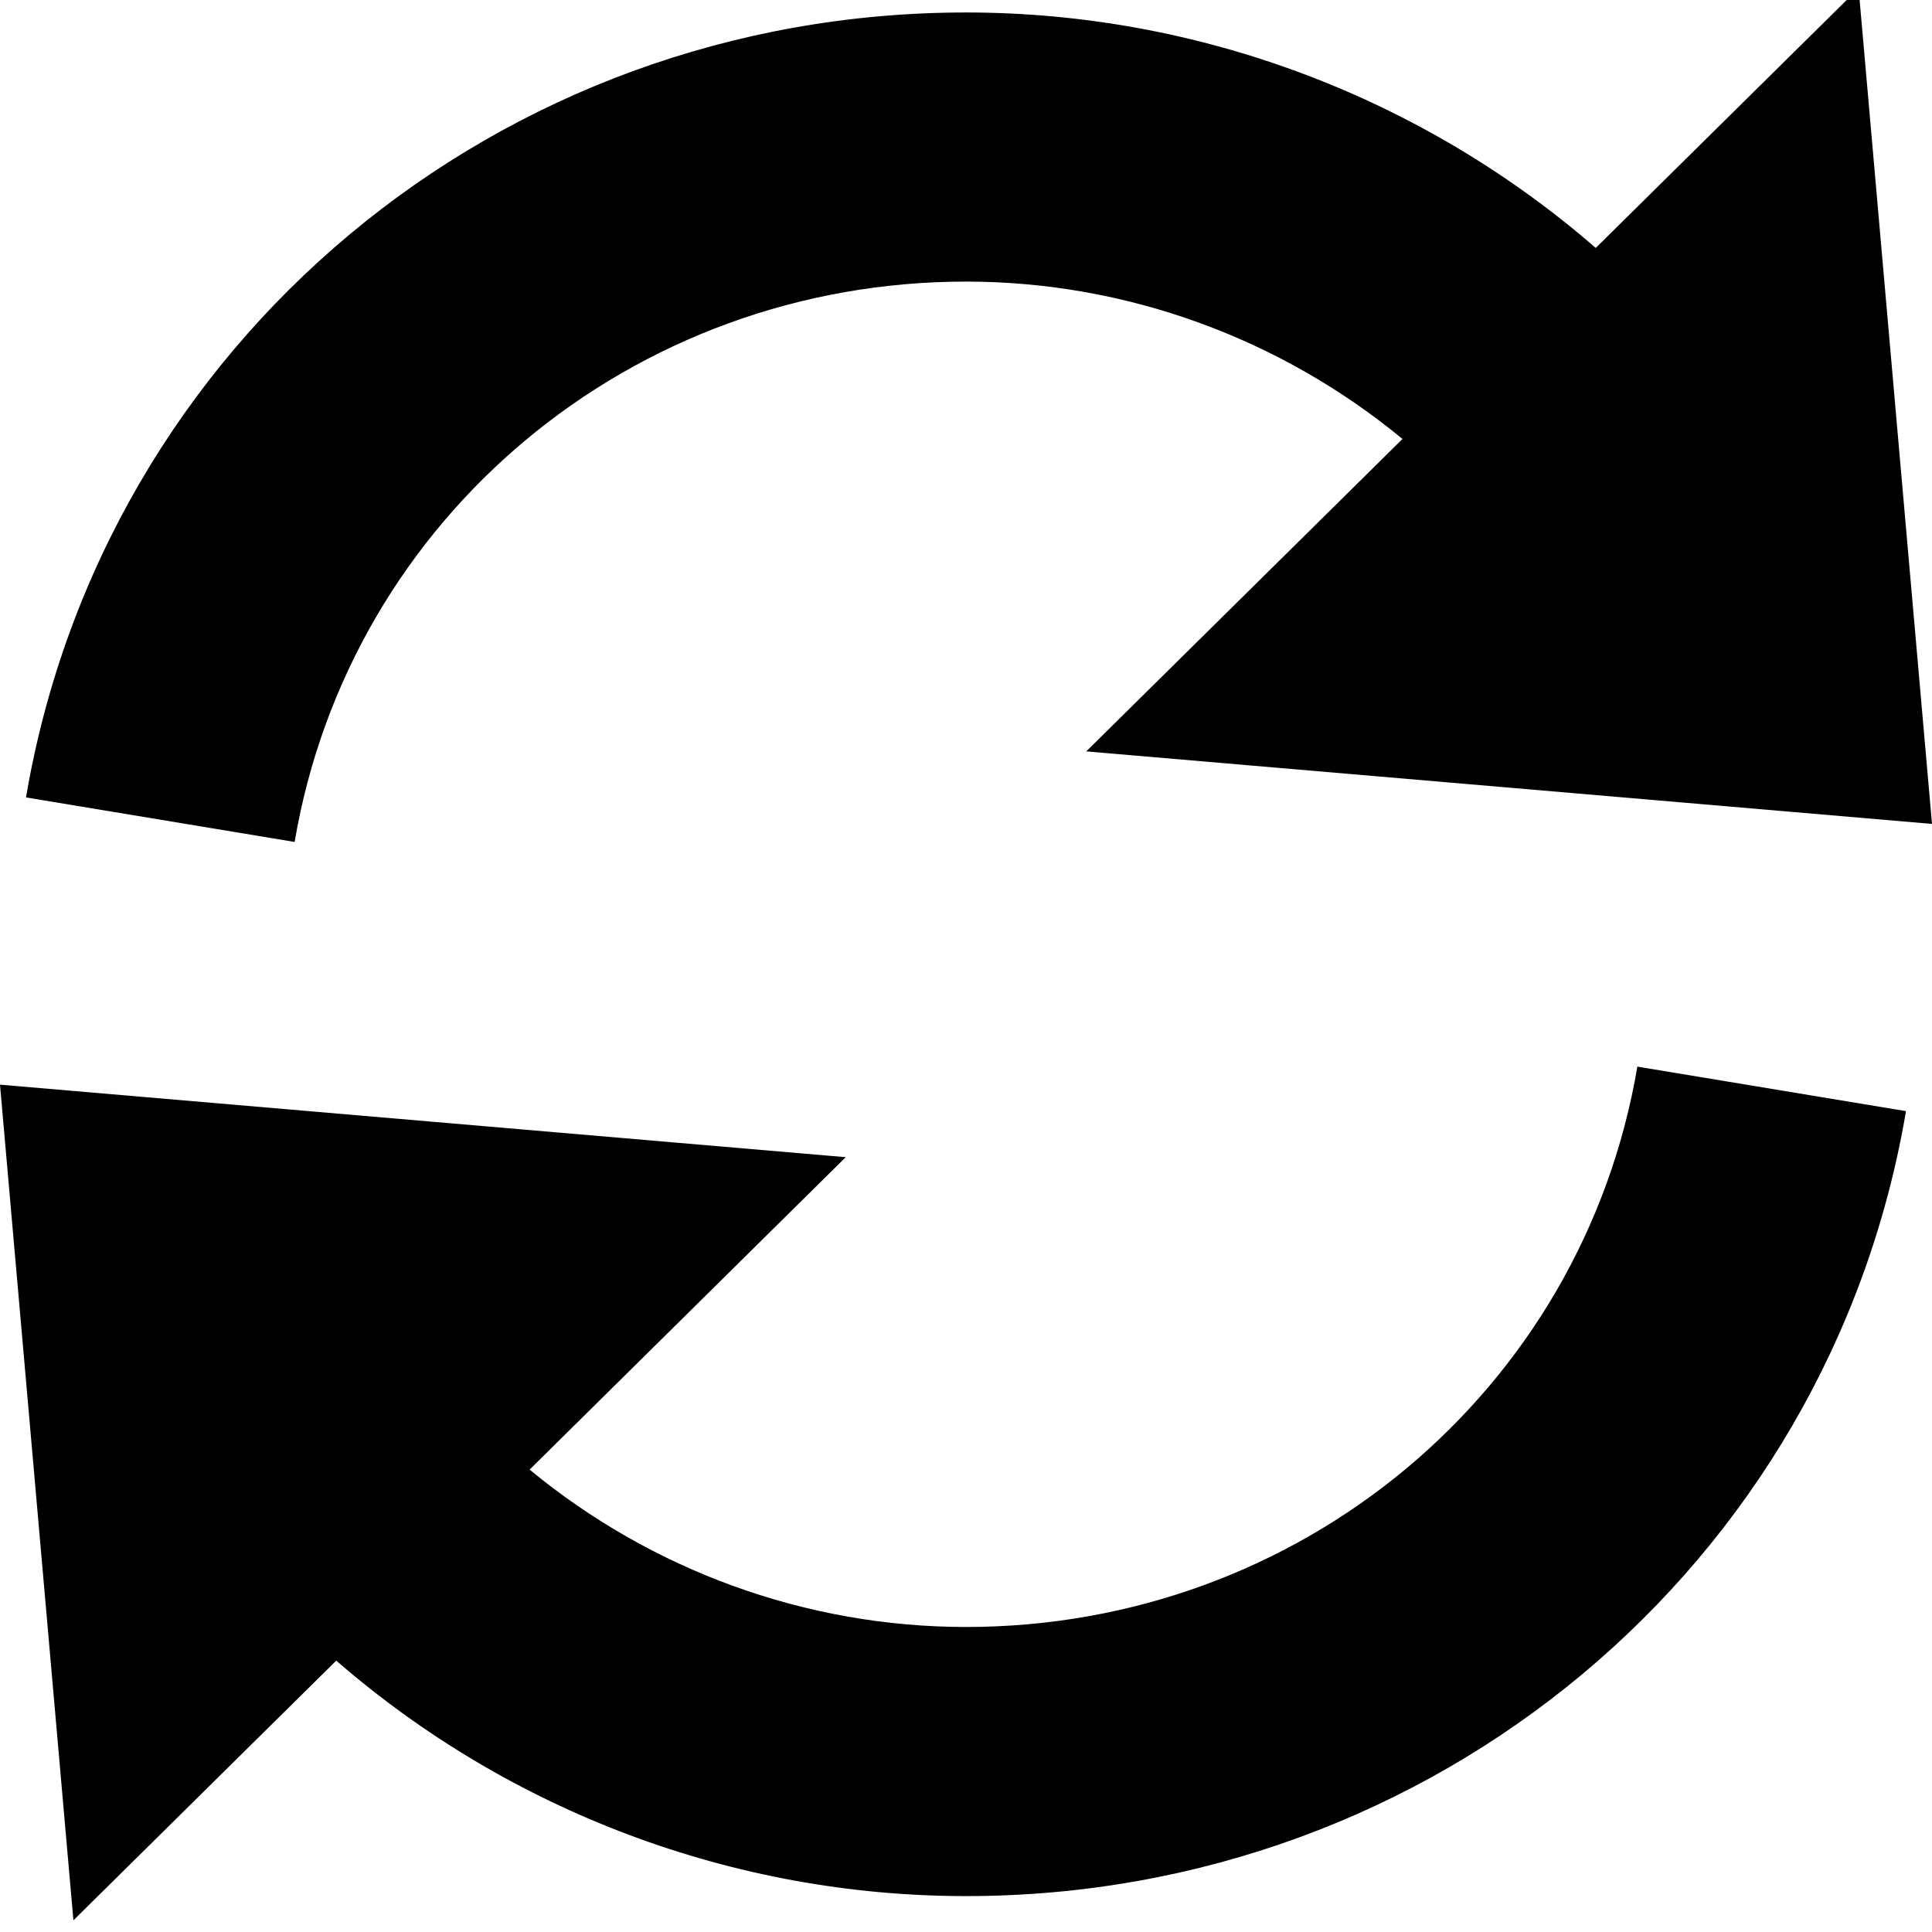 <svg xmlns="http://www.w3.org/2000/svg" viewBox="0 0 24 24"><g fill="currentColor" clip-path="url(#clip0_959_18428)"><path d="M17.422 5.453C15.909 4.205 13.994 3.498 12 3.498 7.852 3.498 4.344 6.426 3.66 10.459L.323 9.906C1.282 4.257 6.193.155 12 .155 14.893.155 17.672 1.212 19.823 3.08L23.088-.146 24 10.235 13.494 9.334 17.422 5.453zM6.579 18.256C8.091 19.504 10.006 20.211 12 20.211 16.148 20.211 19.656 17.283 20.34 13.25L23.677 13.803C22.718 19.452 17.807 23.554 12 23.554 9.107 23.554 6.328 22.497 4.177 20.629L.912 23.855 0 13.474 10.506 14.375 6.579 18.256z"/></g></svg>